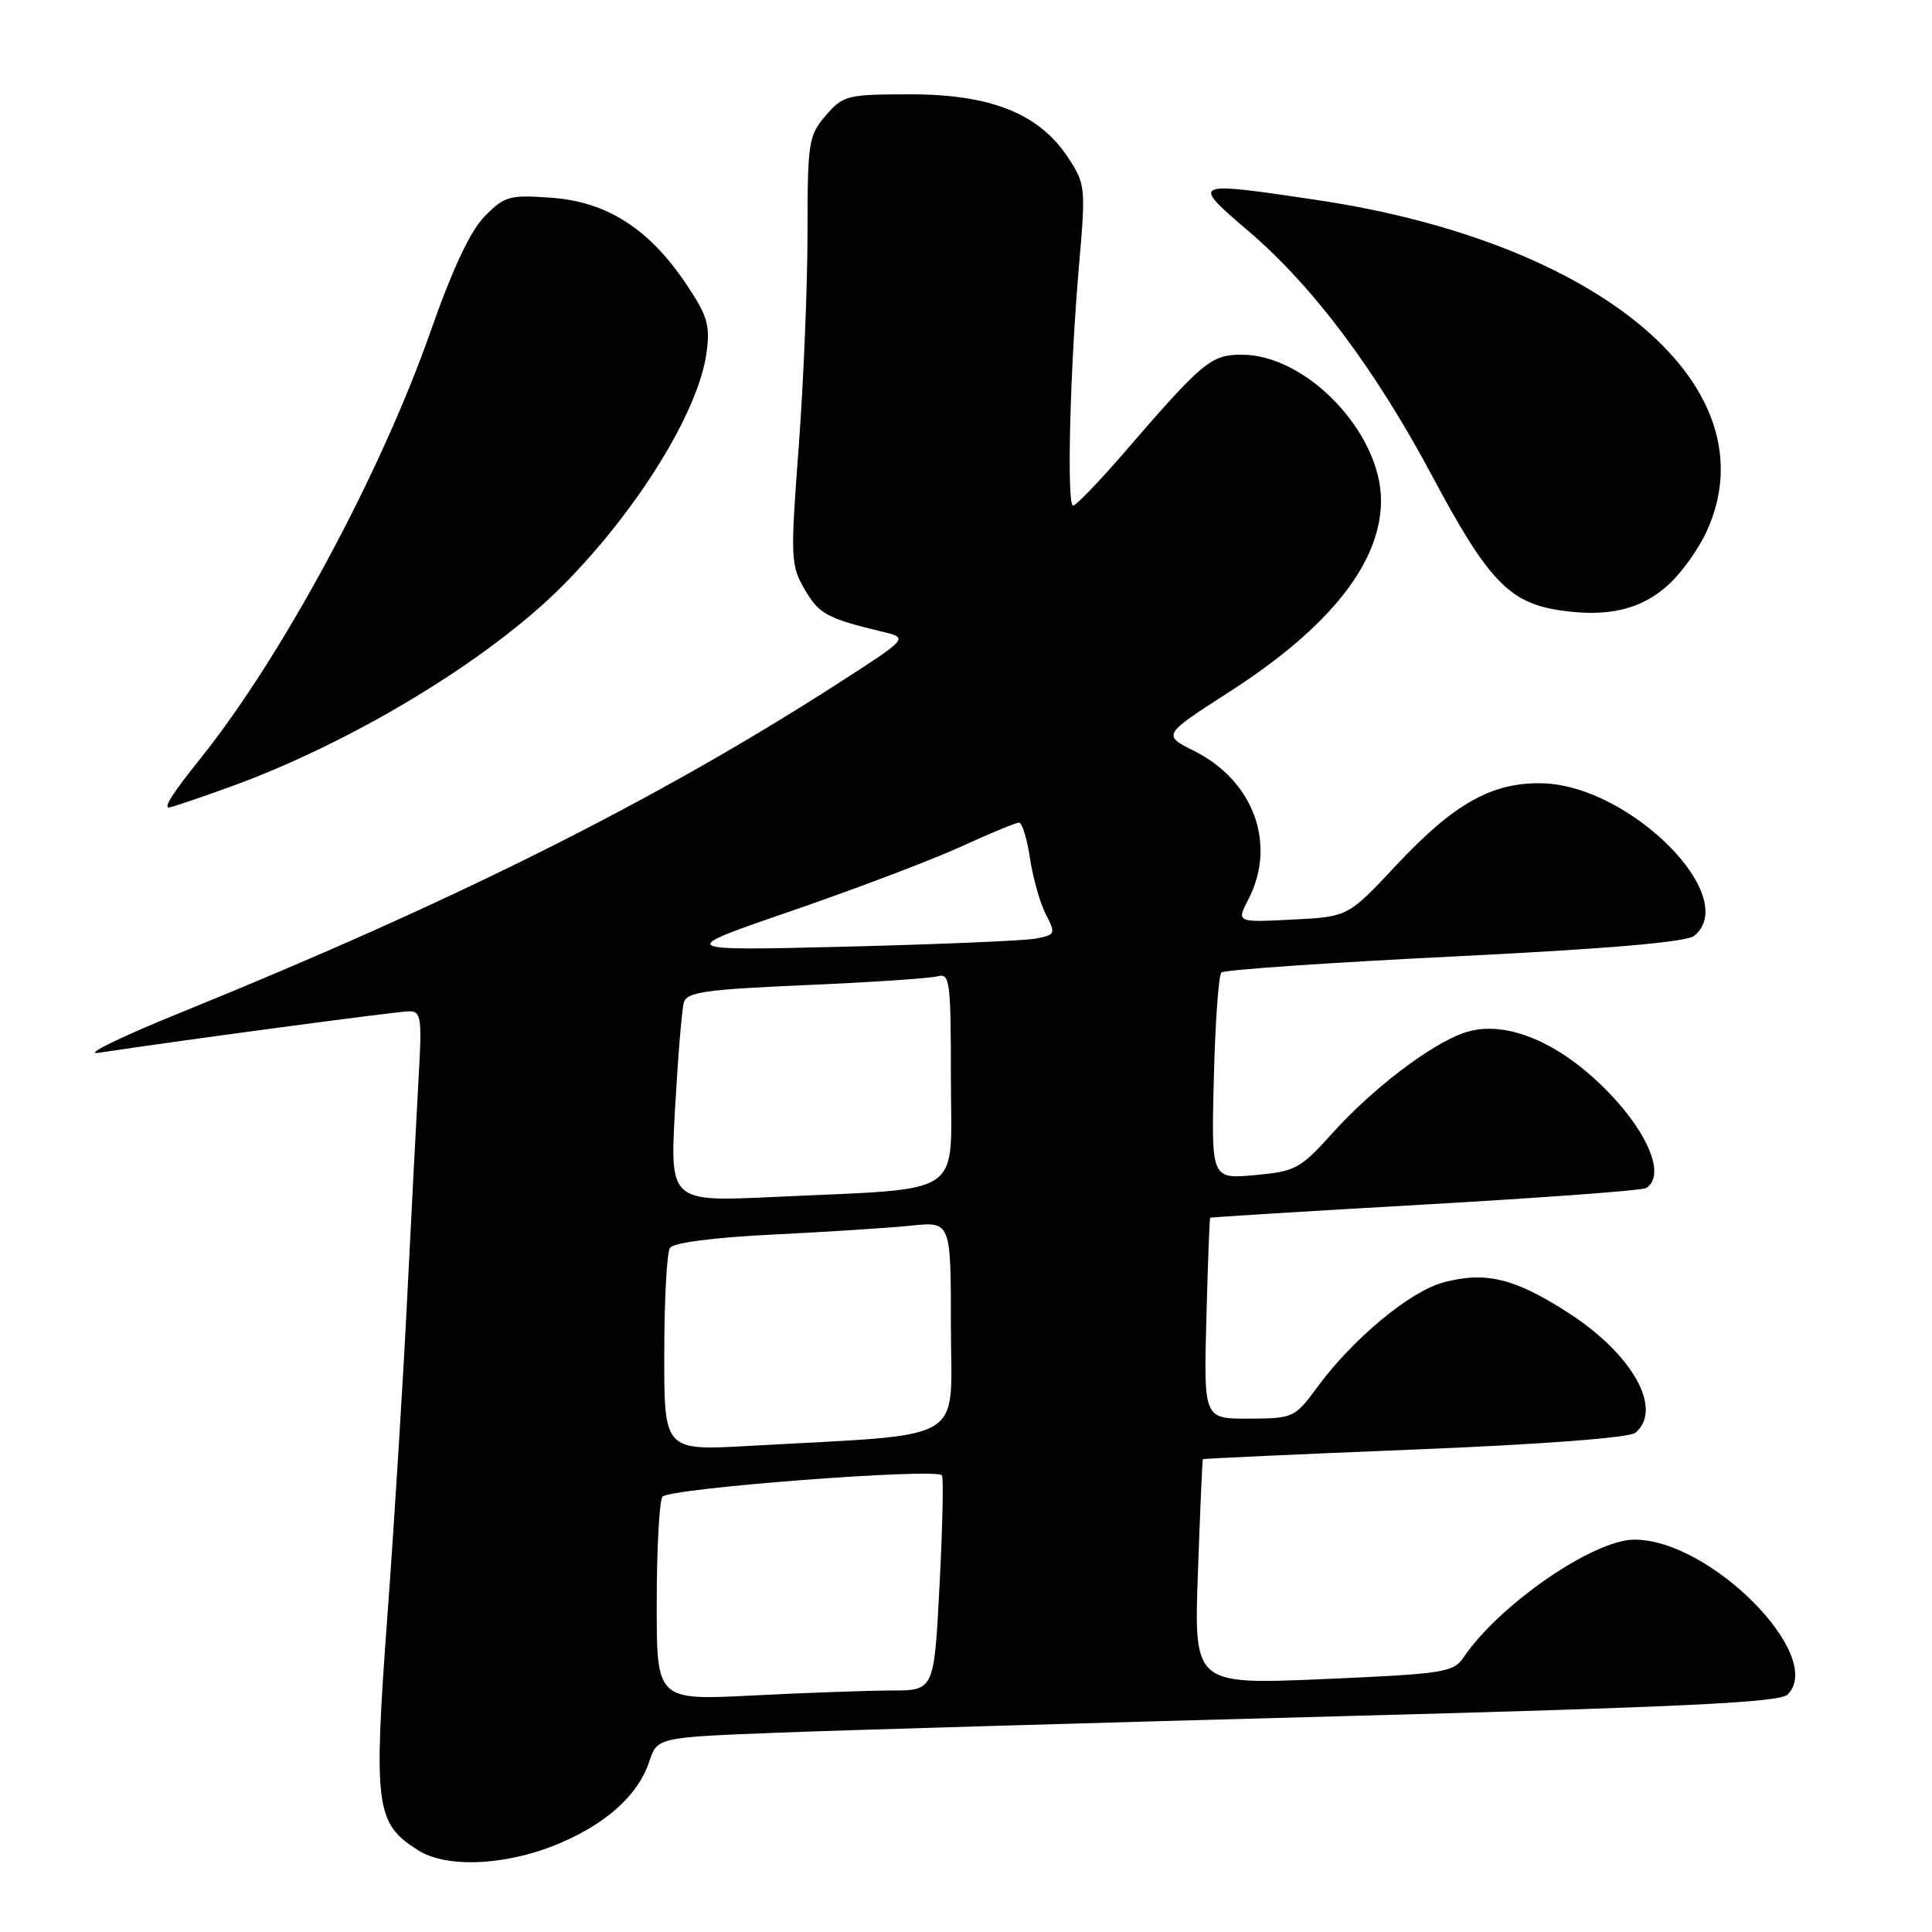 <?xml version="1.0" encoding="UTF-8" standalone="no"?>
<!DOCTYPE svg PUBLIC "-//W3C//DTD SVG 1.1//EN" "http://www.w3.org/Graphics/SVG/1.1/DTD/svg11.dtd" >
<svg xmlns="http://www.w3.org/2000/svg" xmlns:xlink="http://www.w3.org/1999/xlink" version="1.1" viewBox="0 0 256 256">
 <g >
 <path fill="currentColor"
d=" M 74.61 244.05 C 80.64 241.39 84.62 237.69 86.02 233.44 C 87.09 230.21 87.09 230.21 103.29 229.58 C 112.21 229.24 145.60 228.26 177.50 227.41 C 222.71 226.21 235.80 225.58 236.85 224.55 C 241.99 219.51 226.64 203.98 216.55 204.01 C 211.11 204.03 198.64 212.63 193.92 219.63 C 192.59 221.60 191.28 221.80 175.34 222.49 C 158.20 223.22 158.20 223.22 158.73 208.36 C 159.02 200.19 159.32 193.43 159.38 193.35 C 159.45 193.27 172.07 192.69 187.44 192.07 C 204.45 191.38 215.89 190.51 216.69 189.85 C 220.41 186.76 216.36 179.48 207.88 174.00 C 200.72 169.37 196.85 168.43 191.25 169.93 C 186.79 171.13 179.23 177.42 174.50 183.87 C 171.57 187.85 171.35 187.95 165.50 187.98 C 159.50 188.00 159.50 188.00 159.85 174.75 C 160.04 167.46 160.27 161.44 160.35 161.36 C 160.43 161.28 173.26 160.49 188.86 159.60 C 204.46 158.71 217.62 157.74 218.11 157.43 C 221.06 155.61 217.80 148.80 211.09 142.77 C 205.12 137.41 198.73 135.20 193.97 136.86 C 189.51 138.42 181.85 144.26 176.56 150.14 C 172.31 154.87 171.66 155.22 166.26 155.71 C 160.50 156.23 160.50 156.23 160.84 142.87 C 161.02 135.51 161.47 129.21 161.84 128.86 C 162.20 128.51 176.12 127.55 192.76 126.73 C 213.32 125.71 223.50 124.83 224.51 123.99 C 230.73 118.83 215.94 104.03 204.32 103.79 C 197.68 103.65 192.66 106.47 184.99 114.67 C 178.62 121.48 178.62 121.48 171.23 121.85 C 163.83 122.23 163.83 122.23 165.42 119.16 C 169.19 111.87 166.13 103.47 158.26 99.52 C 154.01 97.39 154.01 97.39 162.92 91.66 C 176.21 83.12 183.01 74.52 182.99 66.29 C 182.97 57.31 173.12 47.00 164.56 47.00 C 160.44 47.00 159.44 47.83 148.69 60.28 C 145.49 63.97 142.56 67.00 142.19 67.00 C 141.32 67.00 141.78 48.82 142.99 35.00 C 143.87 24.85 143.83 24.38 141.52 20.87 C 137.70 15.07 131.31 12.50 120.67 12.50 C 112.23 12.50 111.72 12.63 109.42 15.31 C 107.14 17.95 107.00 18.82 107.00 30.81 C 107.00 37.79 106.48 50.53 105.84 59.12 C 104.72 74.01 104.76 74.91 106.64 78.12 C 108.54 81.38 109.56 81.93 116.94 83.71 C 120.39 84.54 120.39 84.54 110.94 90.62 C 86.94 106.06 60.27 119.42 24.00 134.15 C 16.02 137.38 11.07 139.80 13.00 139.51 C 24.45 137.78 52.76 134.00 54.23 134.00 C 55.80 134.00 55.93 134.90 55.47 142.75 C 55.20 147.56 54.53 160.50 53.98 171.50 C 53.44 182.50 52.25 201.69 51.33 214.14 C 49.47 239.48 49.75 241.60 55.42 245.18 C 59.33 247.65 67.57 247.17 74.61 244.05 Z  M 30.19 104.37 C 46.43 98.54 64.65 87.55 74.52 77.64 C 84.46 67.65 92.55 54.56 93.62 46.75 C 94.12 43.07 93.75 41.84 90.85 37.53 C 85.96 30.28 80.39 26.73 73.05 26.20 C 67.53 25.80 66.87 25.98 64.25 28.63 C 62.34 30.56 59.98 35.57 57.03 43.98 C 50.42 62.81 37.37 87.02 26.56 100.50 C 22.91 105.06 21.66 107.00 22.38 107.00 C 22.66 107.00 26.17 105.82 30.19 104.37 Z  M 221.24 77.33 C 222.90 75.77 225.09 72.70 226.10 70.50 C 234.94 51.42 212.32 32.14 174.50 26.50 C 157.79 24.01 157.72 24.04 165.46 30.65 C 173.98 37.93 182.23 48.93 189.82 63.16 C 197.12 76.85 199.98 79.86 206.62 80.86 C 213.11 81.84 217.58 80.76 221.24 77.33 Z  M 87.02 212.40 C 87.02 205.31 87.36 198.98 87.77 198.33 C 88.48 197.22 123.83 194.50 124.81 195.48 C 125.04 195.71 124.90 202.22 124.50 209.95 C 123.78 224.00 123.78 224.00 118.14 224.00 C 115.04 224.01 106.76 224.30 99.75 224.66 C 87.00 225.31 87.00 225.31 87.02 212.40 Z  M 88.02 179.36 C 88.02 172.29 88.36 165.99 88.77 165.36 C 89.22 164.66 94.54 163.97 102.50 163.58 C 109.65 163.23 117.86 162.70 120.75 162.40 C 126.00 161.86 126.00 161.86 126.00 175.82 C 126.00 191.53 128.71 189.93 99.25 191.59 C 88.00 192.22 88.00 192.22 88.02 179.36 Z  M 89.45 146.88 C 89.83 140.07 90.35 133.76 90.61 132.85 C 91.00 131.45 93.42 131.11 106.78 130.53 C 115.43 130.16 123.29 129.63 124.25 129.36 C 125.86 128.91 126.00 130.01 126.00 142.84 C 126.00 158.93 128.28 157.38 102.63 158.60 C 88.76 159.25 88.76 159.25 89.45 146.88 Z  M 105.00 120.66 C 113.53 117.72 123.60 113.90 127.39 112.16 C 131.18 110.42 134.61 109.00 135.02 109.00 C 135.44 109.00 136.09 111.13 136.48 113.74 C 136.87 116.34 137.82 119.68 138.58 121.16 C 139.91 123.73 139.86 123.87 137.24 124.37 C 135.73 124.65 124.38 125.13 112.00 125.44 C 89.50 125.99 89.50 125.99 105.00 120.66 Z "/>
</g>
</svg>